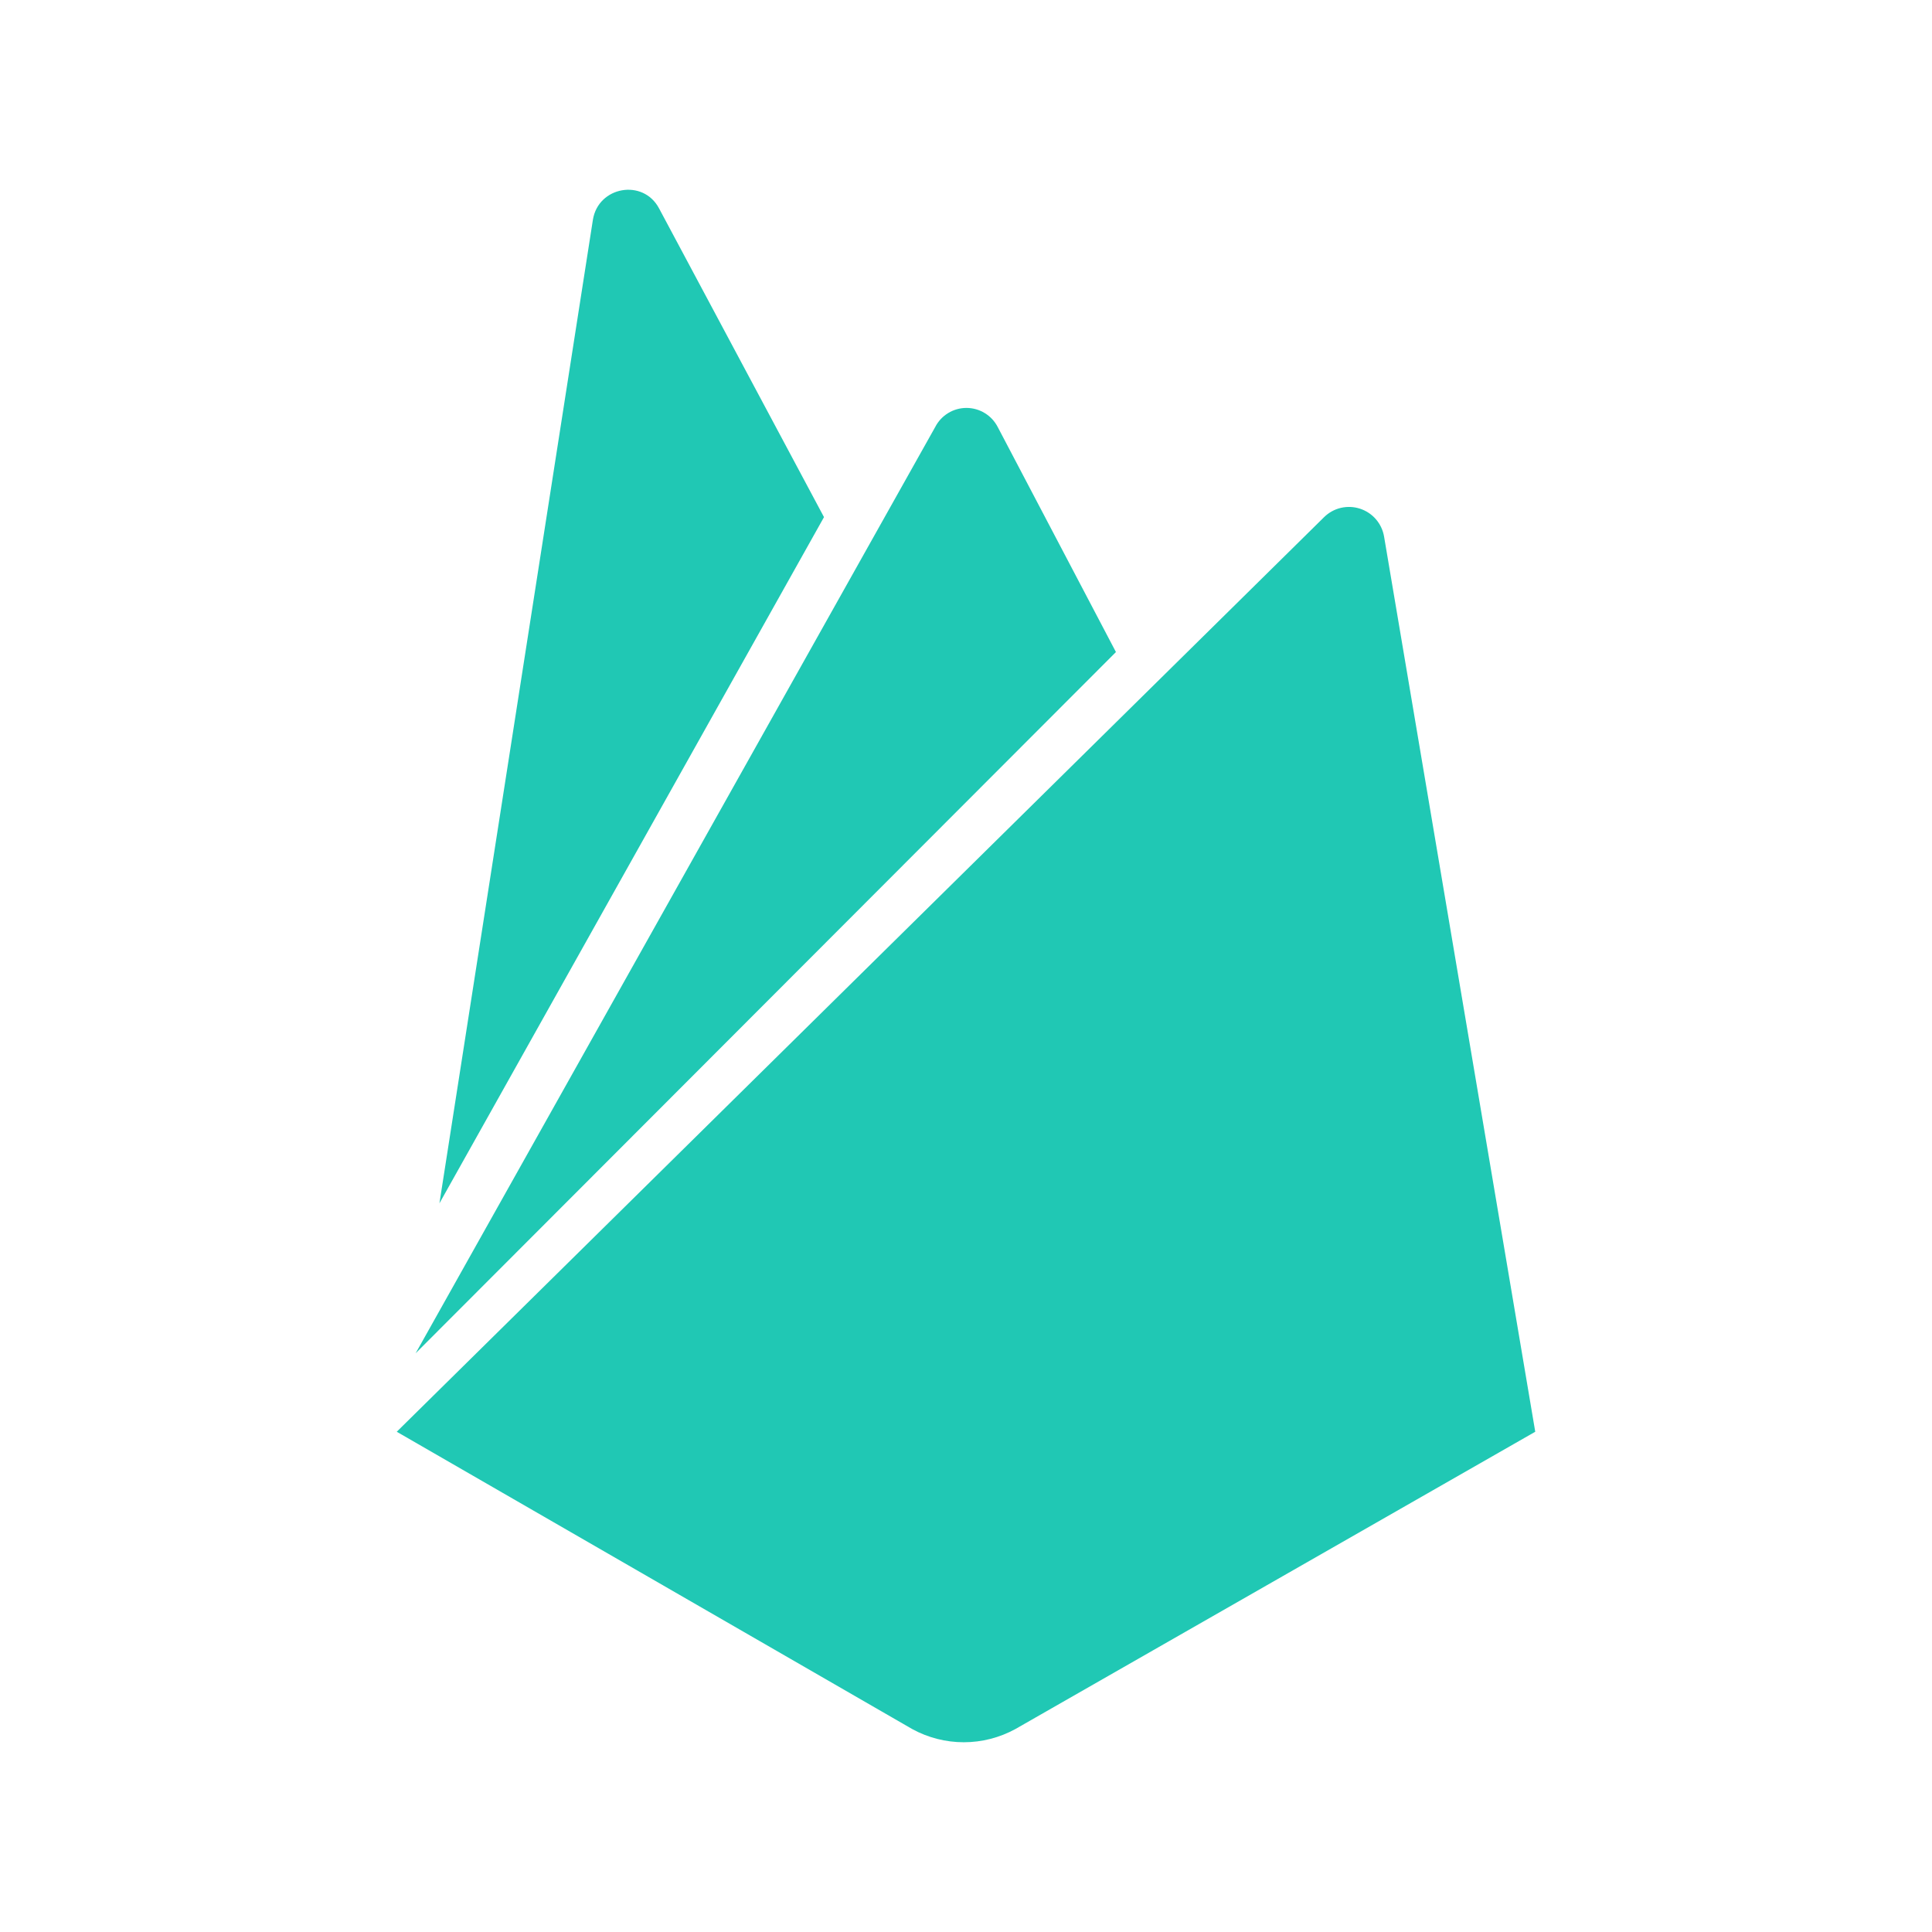<svg width="56" height="56" viewBox="0 0 56 56" fill="none" xmlns="http://www.w3.org/2000/svg">
<path d="M12.737 34.879L17.185 6.373C17.339 5.401 18.643 5.171 19.103 6.04L23.884 14.989L12.737 34.879ZM44.5 41.5L40.118 15.551C40.086 15.366 40.004 15.192 39.881 15.05C39.758 14.908 39.598 14.802 39.419 14.744C39.24 14.686 39.049 14.678 38.865 14.721C38.682 14.764 38.514 14.857 38.38 14.989L11.5 41.5L26.44 50.117C26.898 50.368 27.413 50.5 27.936 50.5C28.459 50.5 28.973 50.368 29.432 50.117L44.5 41.5ZM32.346 18.9L28.921 12.38C28.835 12.213 28.706 12.072 28.545 11.974C28.385 11.876 28.201 11.824 28.013 11.824C27.825 11.824 27.641 11.876 27.481 11.974C27.321 12.072 27.191 12.213 27.106 12.38L12.047 39.226L32.346 18.9Z" fill="#20C8B4"/>
</svg>
